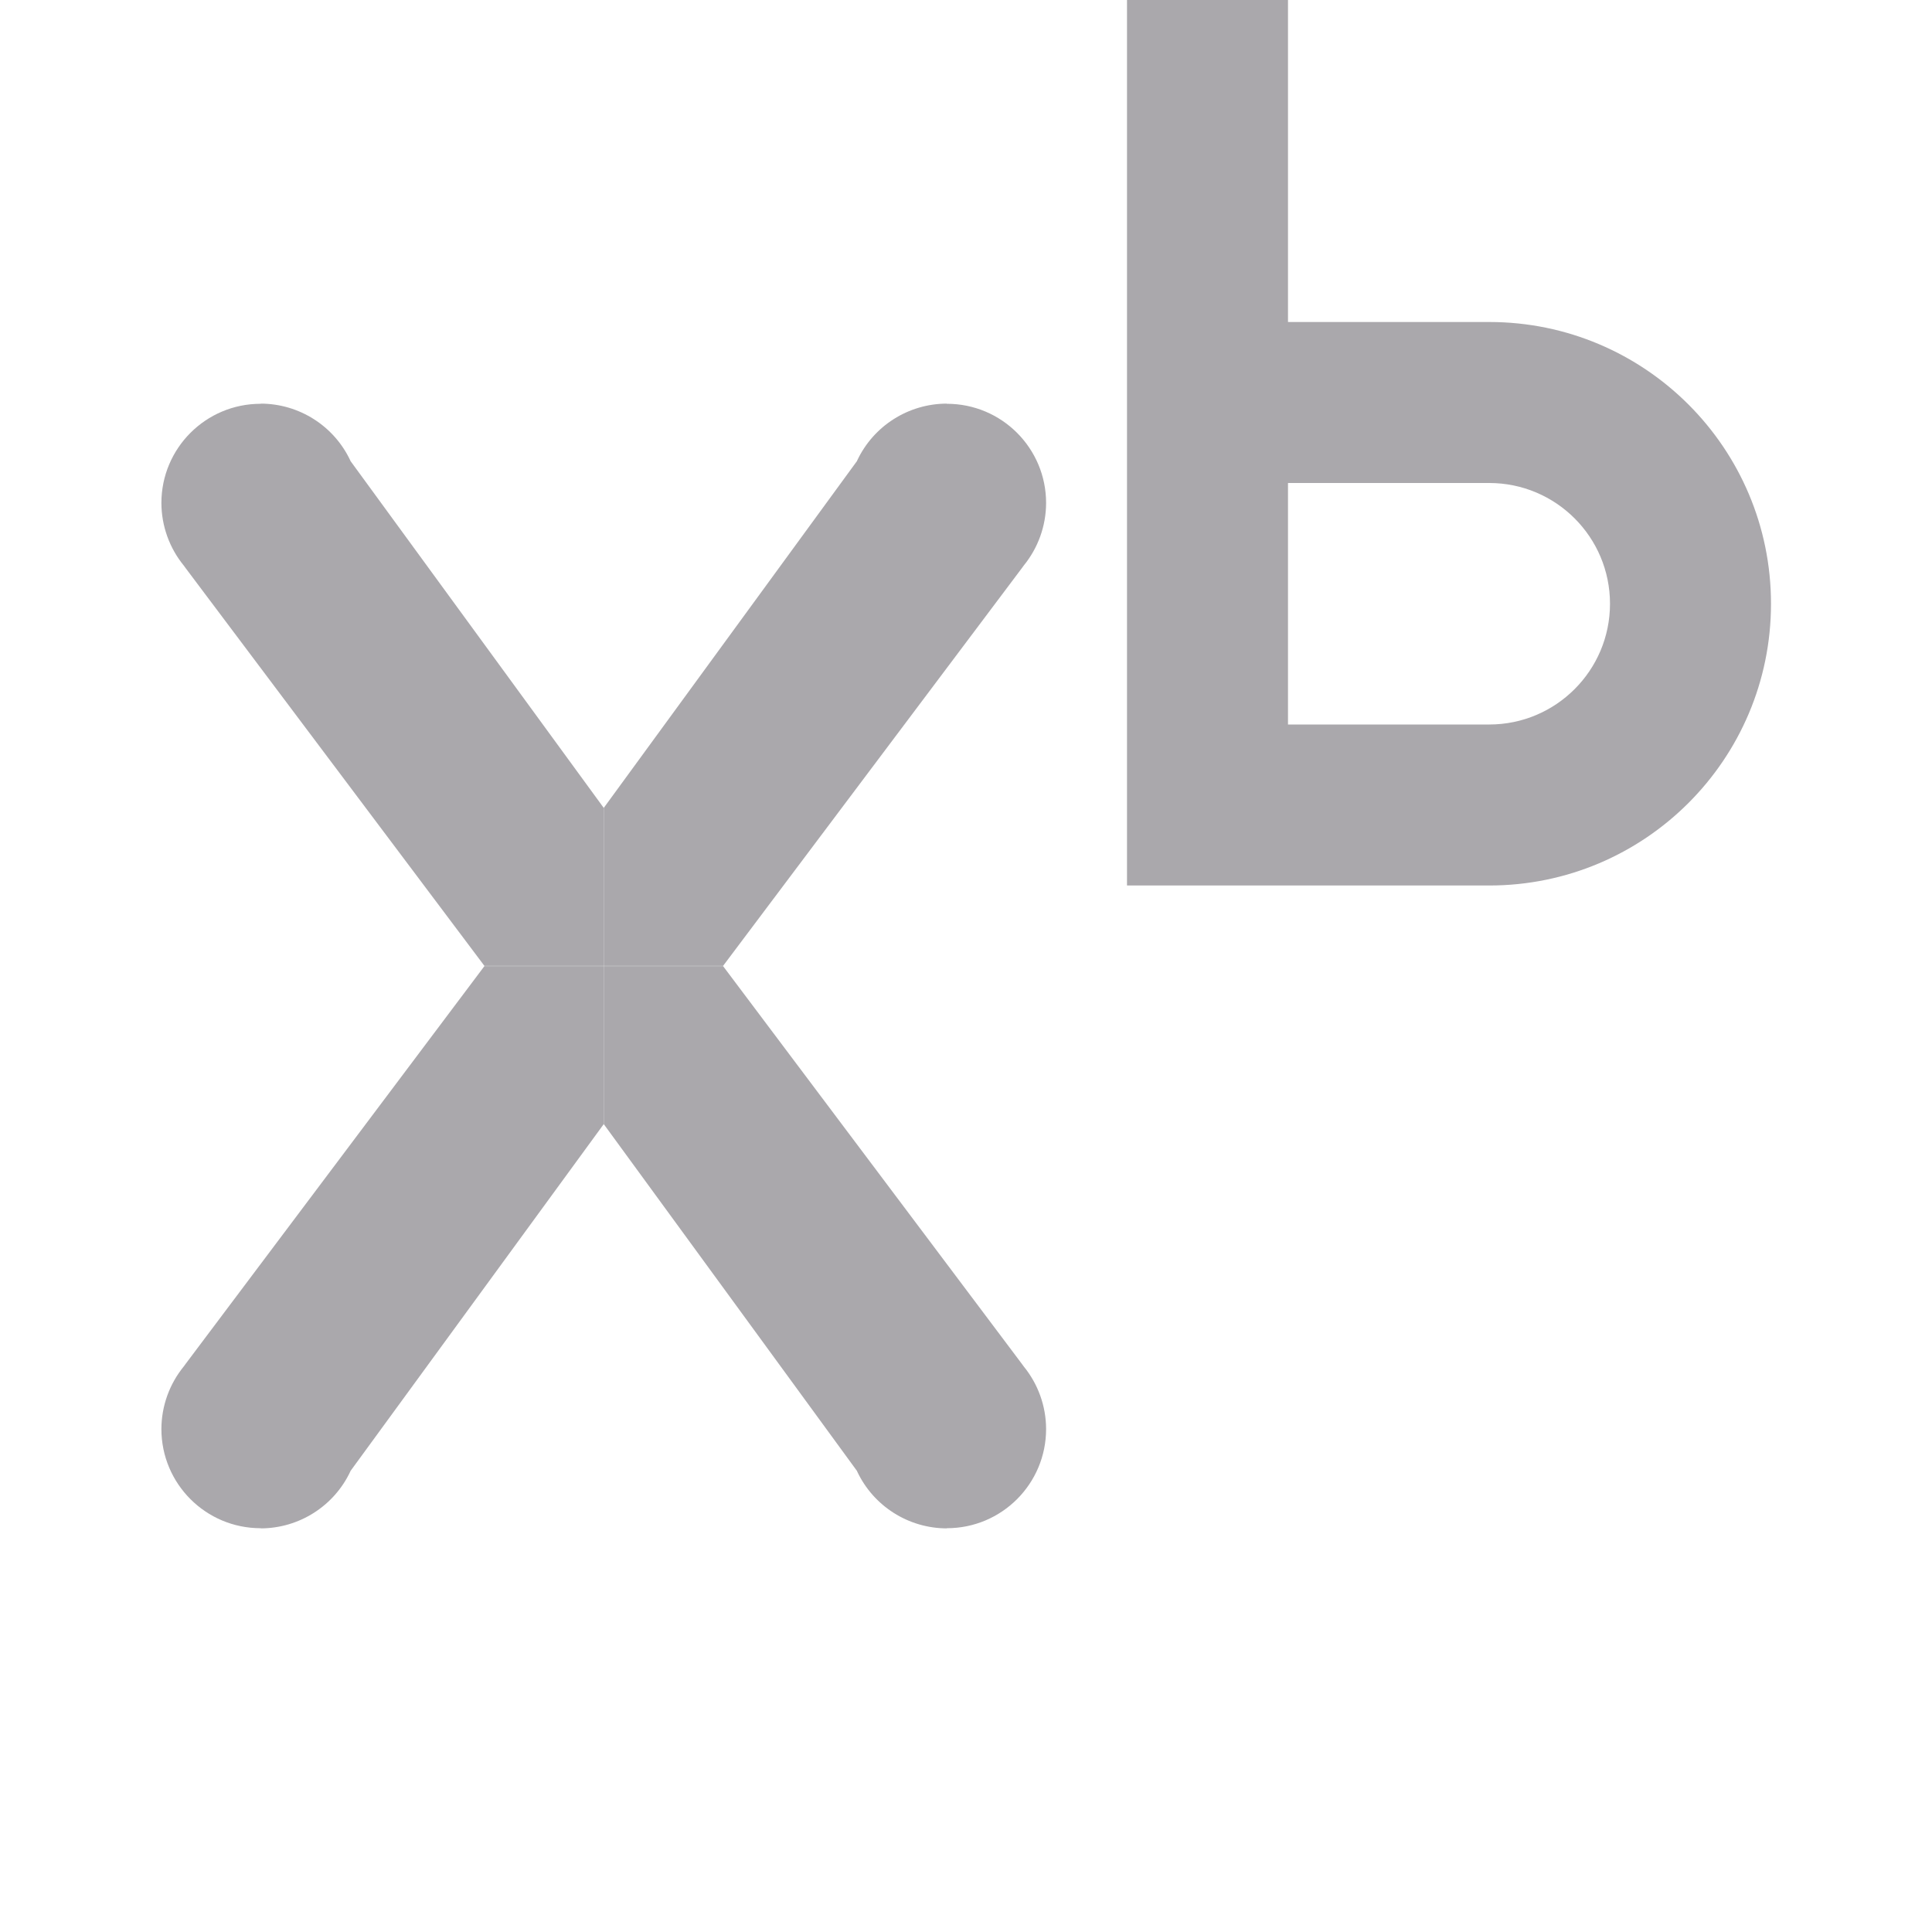 <svg viewBox="0 0 24 24" xmlns="http://www.w3.org/2000/svg"><g fill="#aaa8ac"><path d="m14 0v11h2 2.5c1.933 0 3.5-1.567 3.5-3.5s-1.567-3.5-3.5-3.5h-2.5v-4zm2 6h2.5c.828 0 1.5.672 1.5 1.5s-.672 1.5-1.5 1.5h-2.5z"/><g stroke-width=".83"><g transform="translate(0 .019)"><path d="m3.239 4.997c-.682-.001-1.235.552-1.234 1.234.001.284.1.558.279.777.007.01.014.02.021.029l3.713 4.943h1.482v-1.963l-3.146-4.309-.002-.006c-.203-.431-.637-.706-1.113-.707z"/><path d="m11.761 4.997c.682-.001 1.235.552 1.234 1.234-.001.284-.1.558-.279.777-.007.01-.014.02-.021.029l-3.713 4.943h-1.482v-1.963l3.146-4.309.002-.006c.203-.431.637-.706 1.113-.707z"/></g><g transform="matrix(1 0 0 -1 0 23.981)"><path d="m3.239 4.997c-.682-.001-1.235.552-1.234 1.234.001.284.1.558.279.777.007.01.014.02.021.029l3.713 4.943h1.482v-1.963l-3.146-4.309-.002-.006c-.203-.431-.637-.706-1.113-.707z"/><path d="m11.761 4.997c.682-.001 1.235.552 1.234 1.234-.001.284-.1.558-.279.777-.007.01-.014.02-.021.029l-3.713 4.943h-1.482v-1.963l3.146-4.309.002-.006c.203-.431.637-.706 1.113-.707z"/></g></g></g></svg>